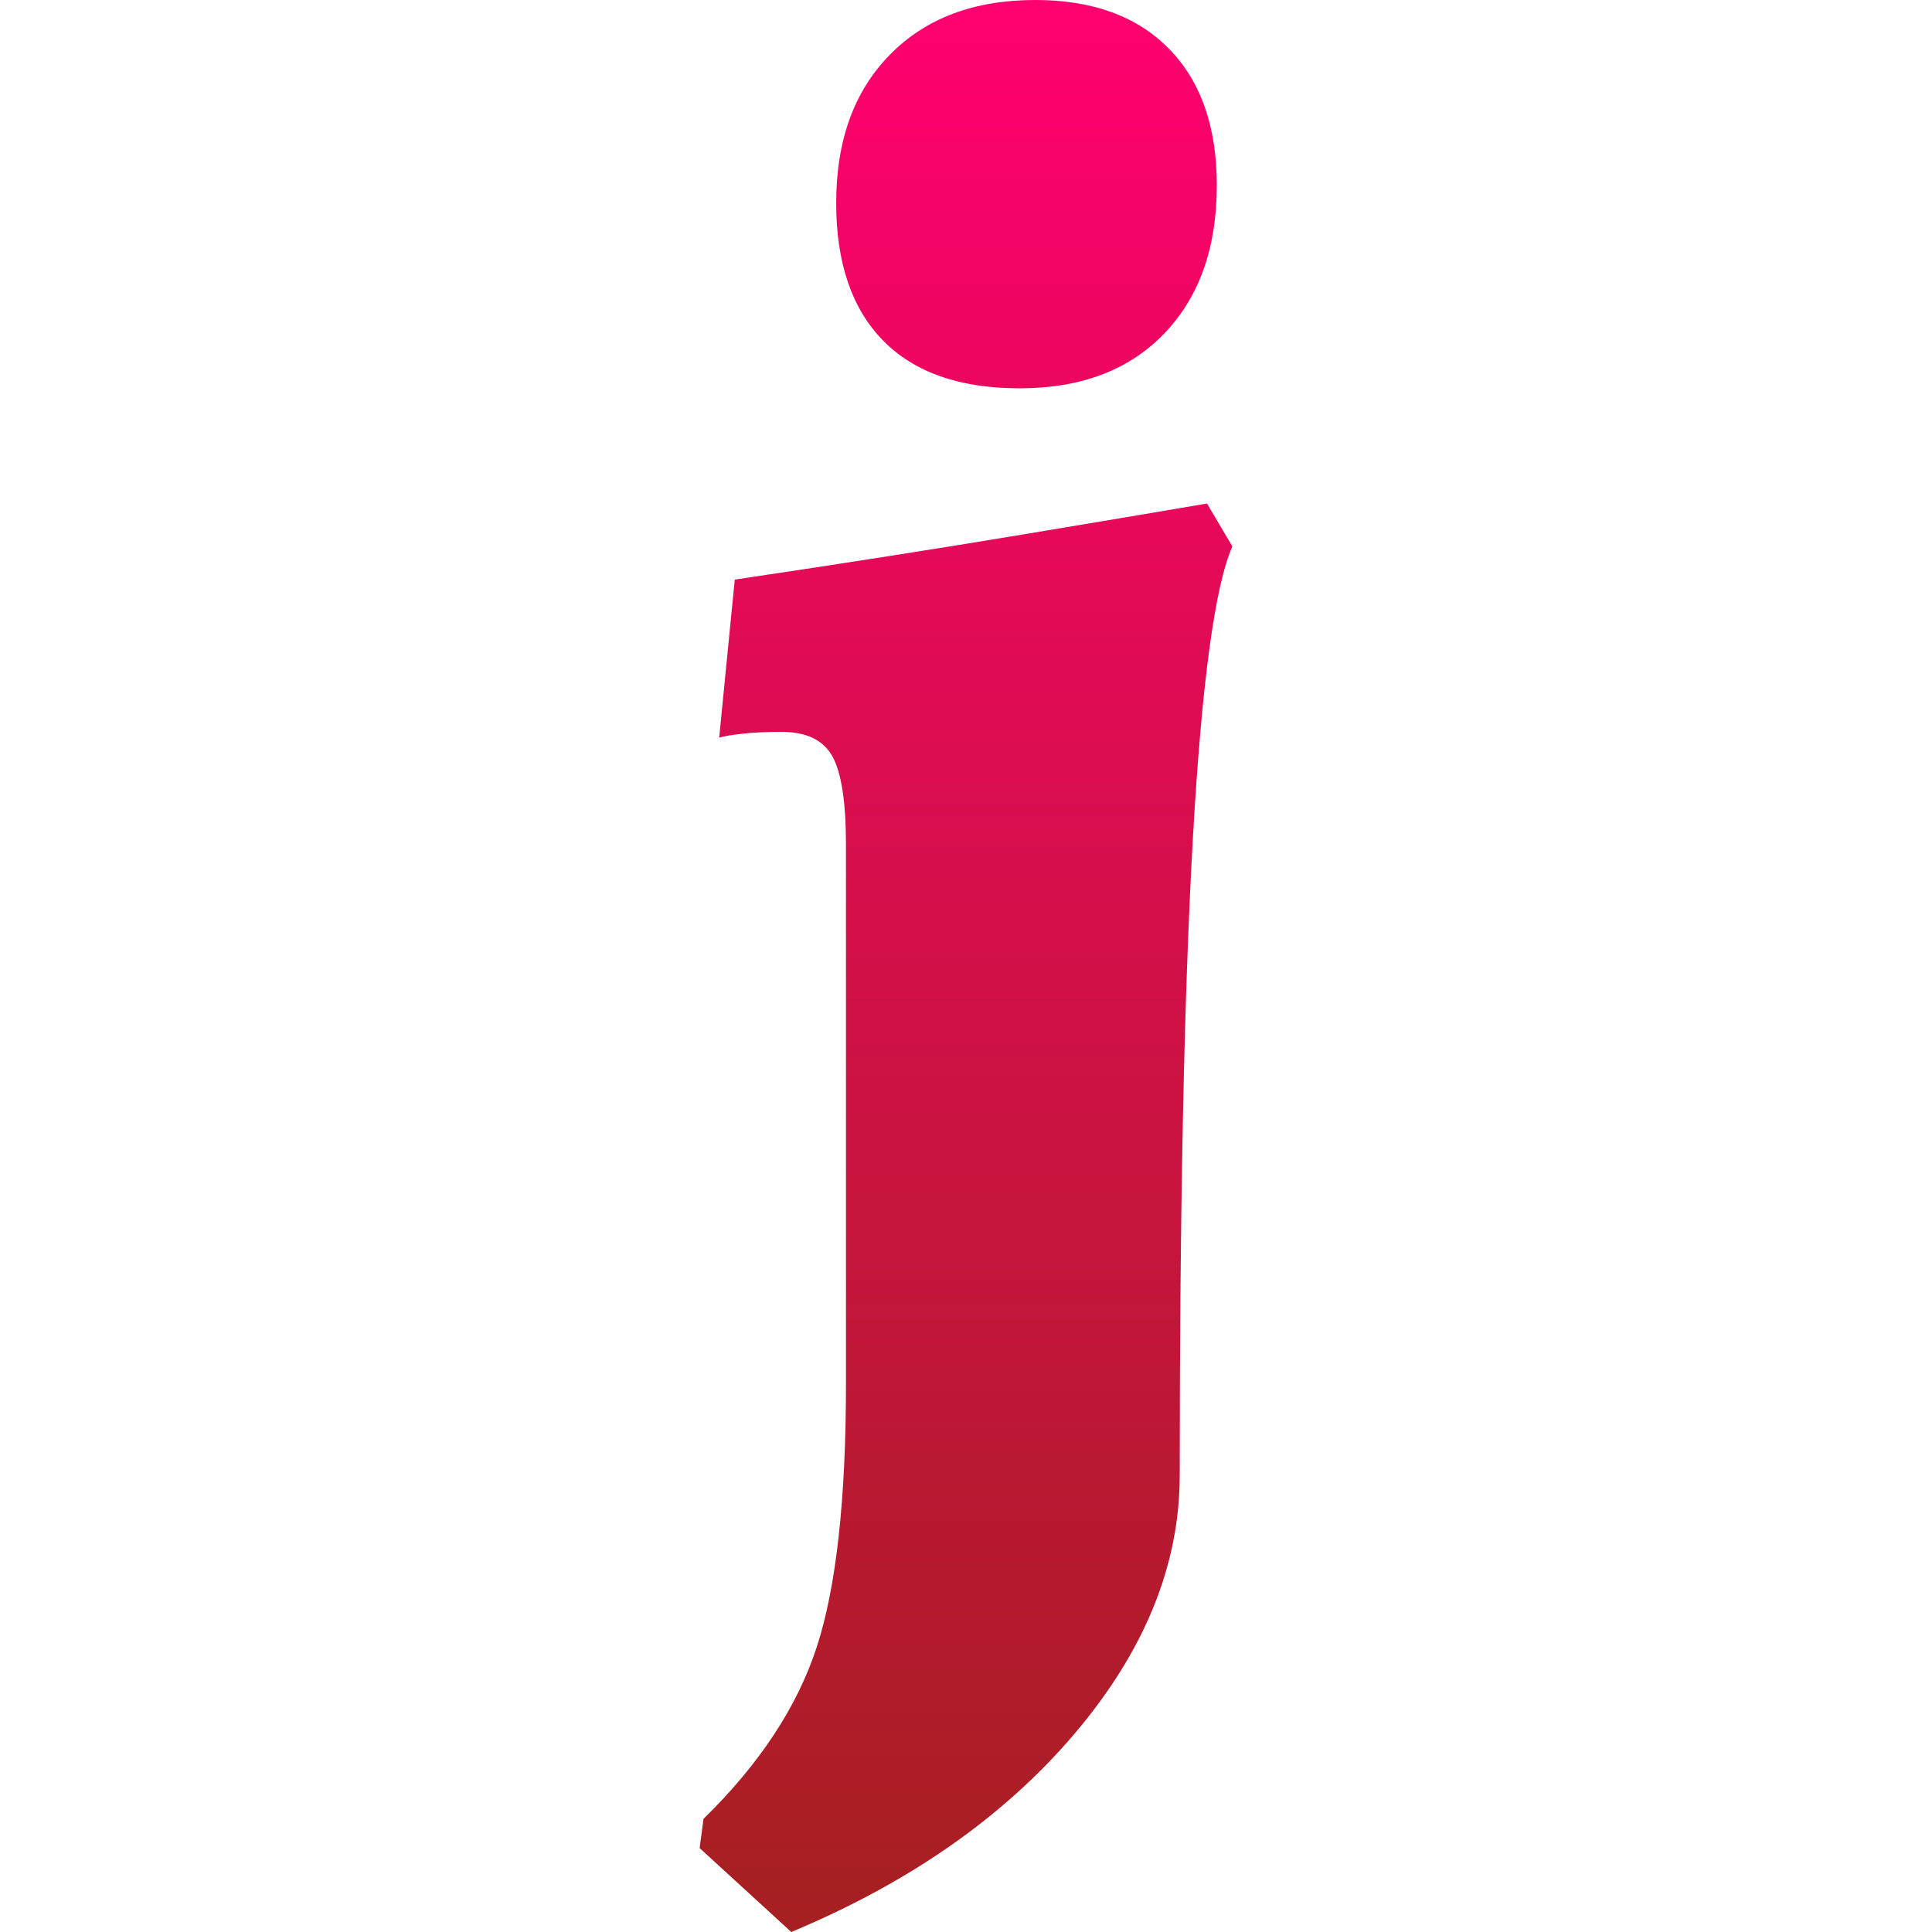 <svg xmlns="http://www.w3.org/2000/svg" width="16" height="16" version="1.1">
 <defs>
   <style id="current-color-scheme" type="text/css">
   .ColorScheme-Text { color: #a6a6a6; } .ColorScheme-Highlight { color:#5294e2; }
  </style>
  <linearGradient id="arrongin" x1="0%" x2="0%" y1="0%" y2="100%">
   <stop offset="0%" style="stop-color:#dd9b44; stop-opacity:1"/>
   <stop offset="100%" style="stop-color:#ad6c16; stop-opacity:1"/>
  </linearGradient>
  <linearGradient id="aurora" x1="0%" x2="0%" y1="0%" y2="100%">
   <stop offset="0%" style="stop-color:#09D4DF; stop-opacity:1"/>
   <stop offset="100%" style="stop-color:#9269F4; stop-opacity:1"/>
  </linearGradient>
  <linearGradient id="cyberneon" x1="0%" x2="0%" y1="0%" y2="100%">
    <stop offset="0" style="stop-color:#0abdc6; stop-opacity:1"/>
    <stop offset="1" style="stop-color:#ea00d9; stop-opacity:1"/>
  </linearGradient>
  <linearGradient id="fitdance" x1="0%" x2="0%" y1="0%" y2="100%">
   <stop offset="0%" style="stop-color:#1AD6AB; stop-opacity:1"/>
   <stop offset="100%" style="stop-color:#329DB6; stop-opacity:1"/>
  </linearGradient>
  <linearGradient id="oomox" x1="0%" x2="0%" y1="0%" y2="100%">
   <stop offset="0%" style="stop-color:#ff0070; stop-opacity:1"/>
   <stop offset="100%" style="stop-color:#a52020; stop-opacity:1"/>
  </linearGradient>
  <linearGradient id="rainblue" x1="0%" x2="0%" y1="0%" y2="100%">
   <stop offset="0%" style="stop-color:#00F260; stop-opacity:1"/>
   <stop offset="100%" style="stop-color:#0575E6; stop-opacity:1"/>
  </linearGradient>
  <linearGradient id="sunrise" x1="0%" x2="0%" y1="0%" y2="100%">
   <stop offset="0%" style="stop-color: #FF8501; stop-opacity:1"/>
   <stop offset="100%" style="stop-color: #FFCB01; stop-opacity:1"/>
  </linearGradient>
  <linearGradient id="telinkrin" x1="0%" x2="0%" y1="0%" y2="100%">
   <stop offset="0%" style="stop-color: #b2ced6; stop-opacity:1"/>
   <stop offset="100%" style="stop-color: #6da5b7; stop-opacity:1"/>
  </linearGradient>
  <linearGradient id="60spsycho" x1="0%" x2="0%" y1="0%" y2="100%">
   <stop offset="0%" style="stop-color: #df5940; stop-opacity:1"/>
   <stop offset="25%" style="stop-color: #d8d15f; stop-opacity:1"/>
   <stop offset="50%" style="stop-color: #e9882a; stop-opacity:1"/>
   <stop offset="100%" style="stop-color: #279362; stop-opacity:1"/>
  </linearGradient>
  <linearGradient id="90ssummer" x1="0%" x2="0%" y1="0%" y2="100%">
   <stop offset="0%" style="stop-color: #f618c7; stop-opacity:1"/>
   <stop offset="20%" style="stop-color: #94ffab; stop-opacity:1"/>
   <stop offset="50%" style="stop-color: #fbfd54; stop-opacity:1"/>
   <stop offset="100%" style="stop-color: #0f83ae; stop-opacity:1"/>
  </linearGradient>
 </defs>
 <path fill="url(#oomox)" class="ColorScheme-Text" fill-rule="evenodd" d="M 8.444 3.216 L 8.444 3.216 Q 7.701 3.216 7.313 2.82 L 7.313 2.82 L 7.313 2.82 Q 6.925 2.424 6.925 1.681 L 6.925 1.681 L 6.925 1.681 Q 6.925 0.905 7.37 0.453 L 7.37 0.453 L 7.37 0.453 Q 7.814 0 8.574 0 L 8.574 0 L 8.574 0 Q 9.285 0 9.681 0.404 L 9.681 0.404 L 9.681 0.404 Q 10.077 0.808 10.077 1.535 L 10.077 1.535 L 10.077 1.535 Q 10.077 2.311 9.64 2.764 L 9.64 2.764 L 9.64 2.764 Q 9.204 3.216 8.444 3.216 L 8.444 3.216 Z M 6.553 16 L 5.794 15.305 L 5.826 15.063 L 5.826 15.063 Q 6.521 14.384 6.764 13.64 L 6.764 13.64 L 6.764 13.64 Q 7.006 12.897 7.006 11.459 L 7.006 11.459 L 7.006 6.998 L 7.006 6.998 Q 7.006 6.465 6.893 6.263 L 6.893 6.263 L 6.893 6.263 Q 6.78 6.061 6.473 6.061 L 6.473 6.061 L 6.473 6.061 Q 6.279 6.061 6.141 6.077 L 6.141 6.077 L 6.141 6.077 Q 6.004 6.093 5.956 6.109 L 5.956 6.109 L 6.085 4.8 L 6.085 4.8 Q 7.394 4.606 8.509 4.42 L 8.509 4.42 L 8.509 4.42 Q 9.624 4.234 9.996 4.17 L 9.996 4.17 L 10.206 4.525 L 10.206 4.525 Q 9.77 5.511 9.77 12.218 L 9.77 12.218 L 9.77 12.218 Q 9.77 13.333 8.897 14.36 L 8.897 14.36 L 8.897 14.36 Q 8.024 15.386 6.553 16 L 6.553 16 Z"/>
</svg>
